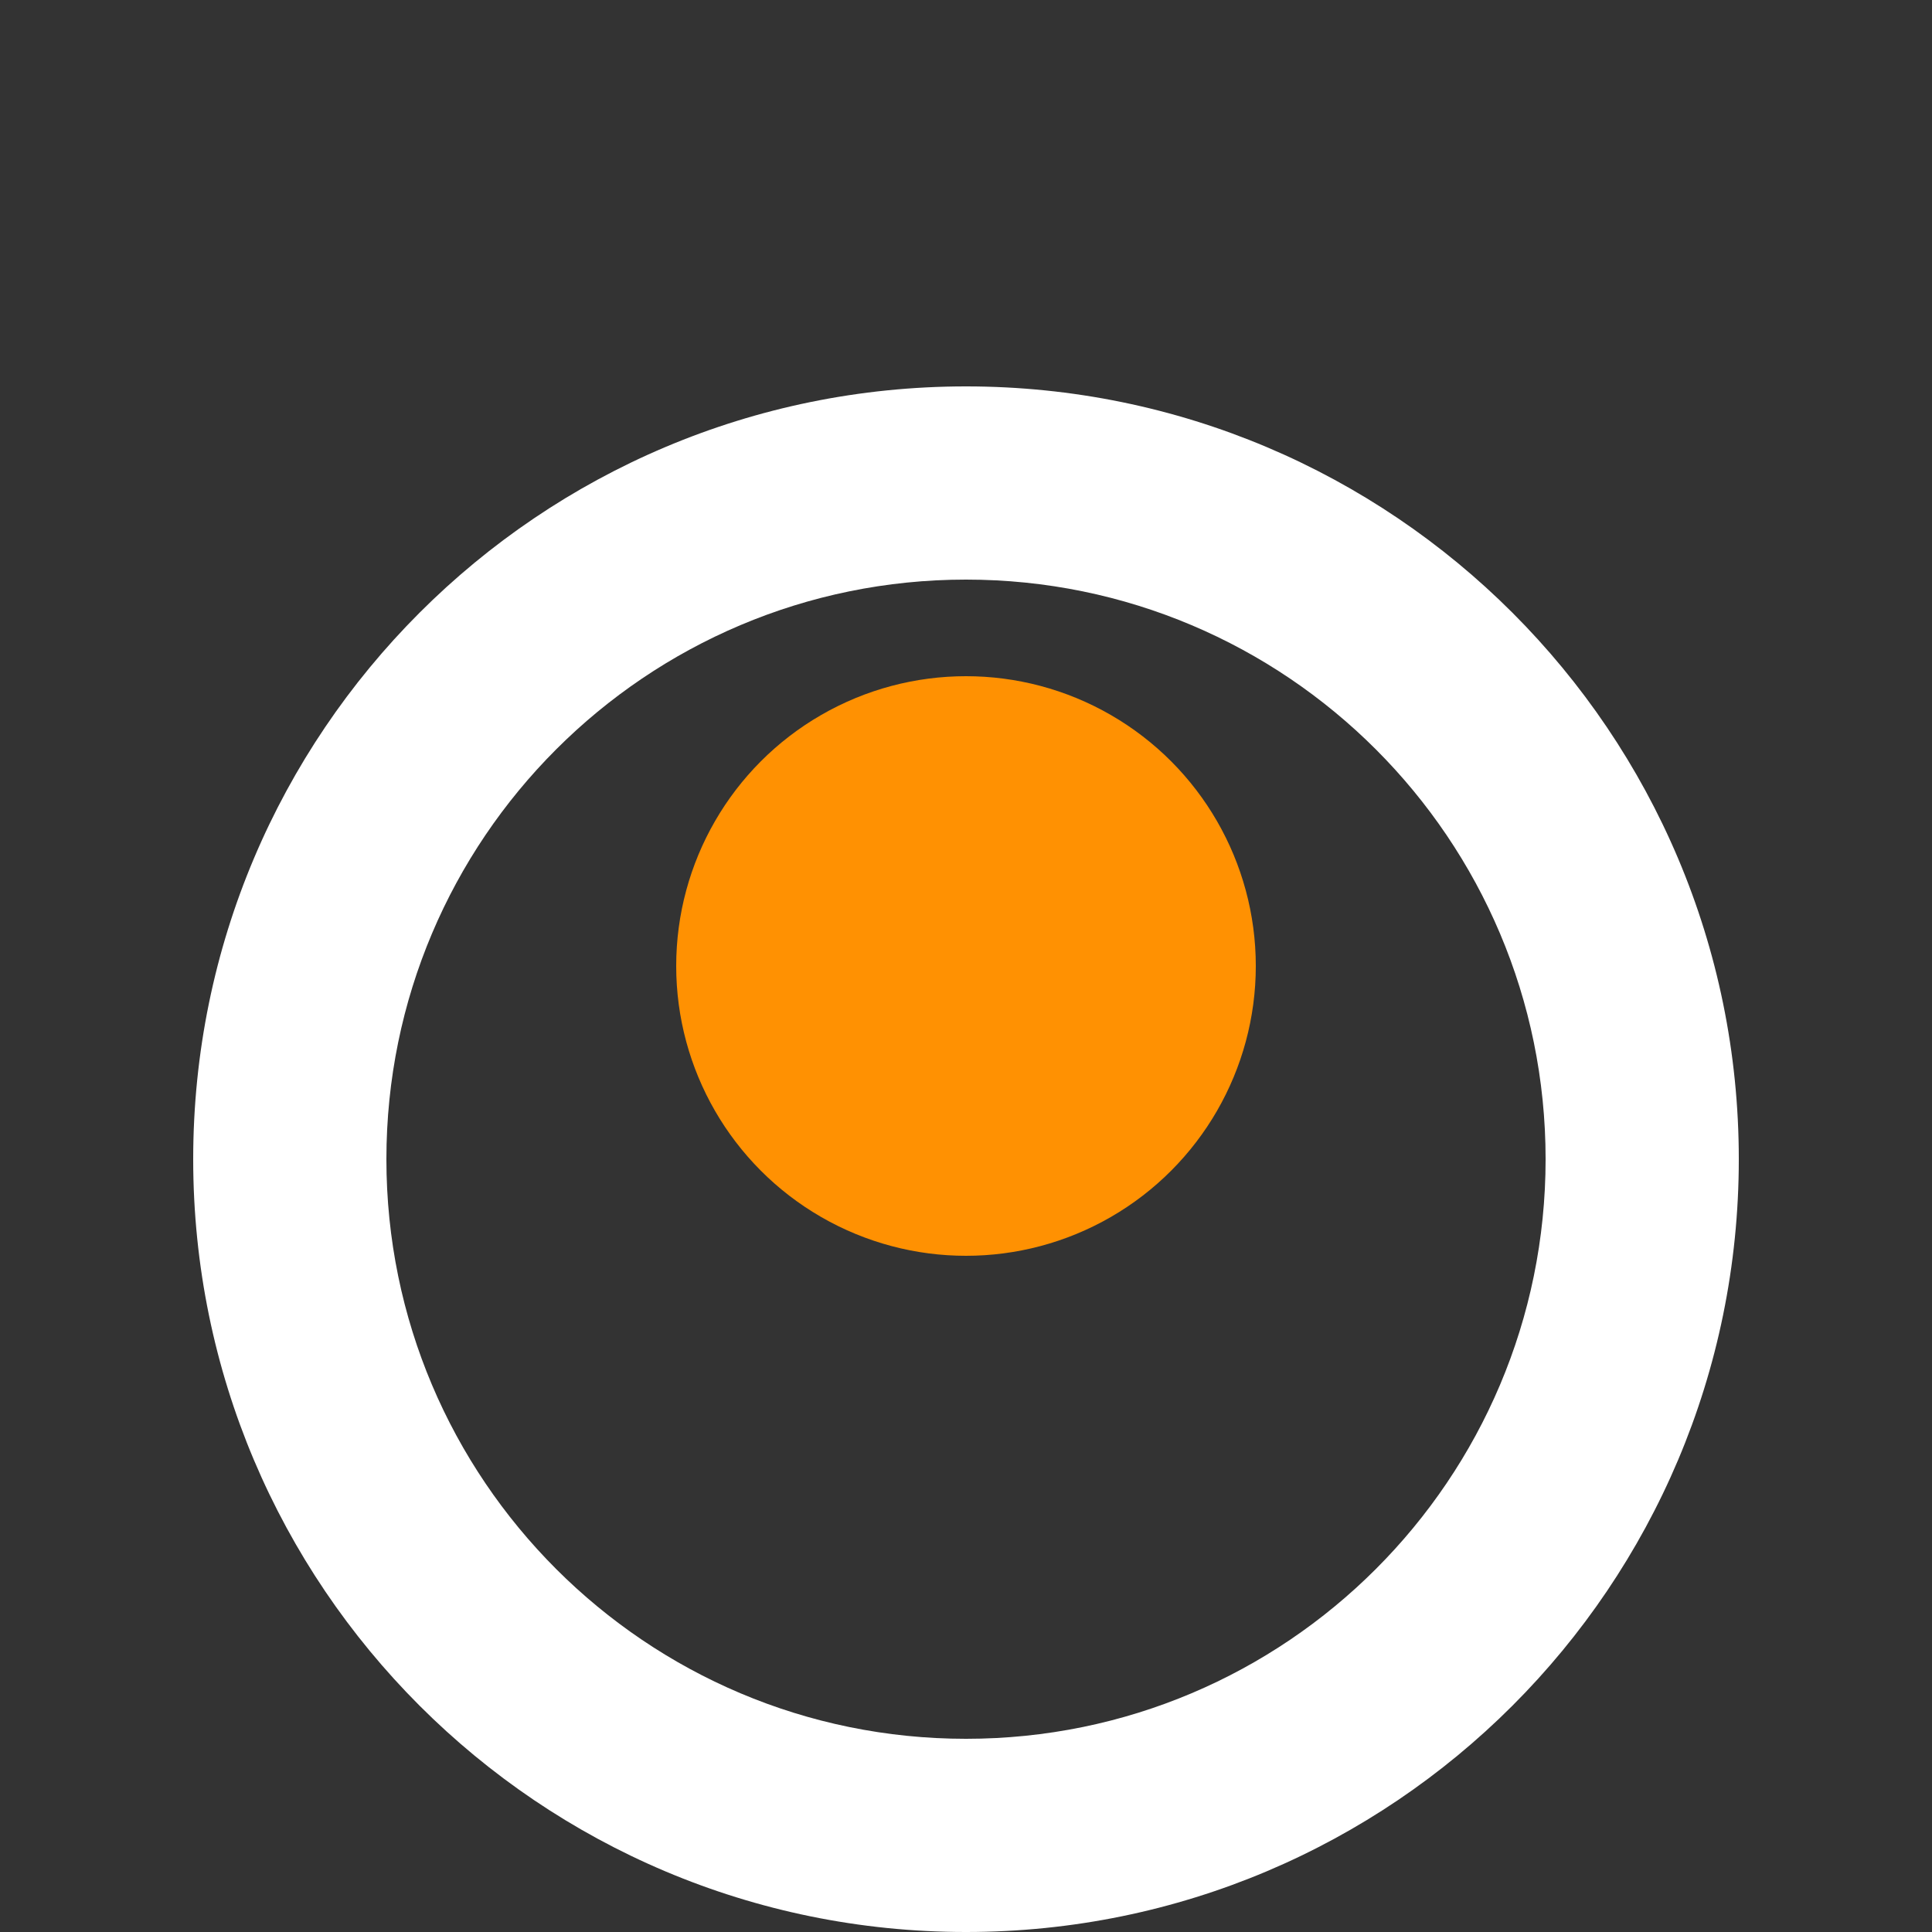 <svg width="40" height="40" viewBox="0 0 40 40" fill="none" xmlns="http://www.w3.org/2000/svg">
<rect x="0" y="0" width="40" height="40" fill="#333333" stroke="none"/>
<ellipse cx="20" cy="20" rx="6" ry="6" fill="#FF9102"/>
<path fill-rule="evenodd" clip-rule="evenodd" d="M20 8C28.837 8 36 15.163 36 24C36 32.837 28.837 40 20 40C11.163 40 4 32.837 4 24C4 15.163 11.163 8 20 8ZM20 12C13.373 12 8 17.373 8 24C8 30.627 13.373 36 20 36C26.627 36 32 30.627 32 24C32 17.373 26.627 12 20 12Z" fill="white"/>
</svg>
